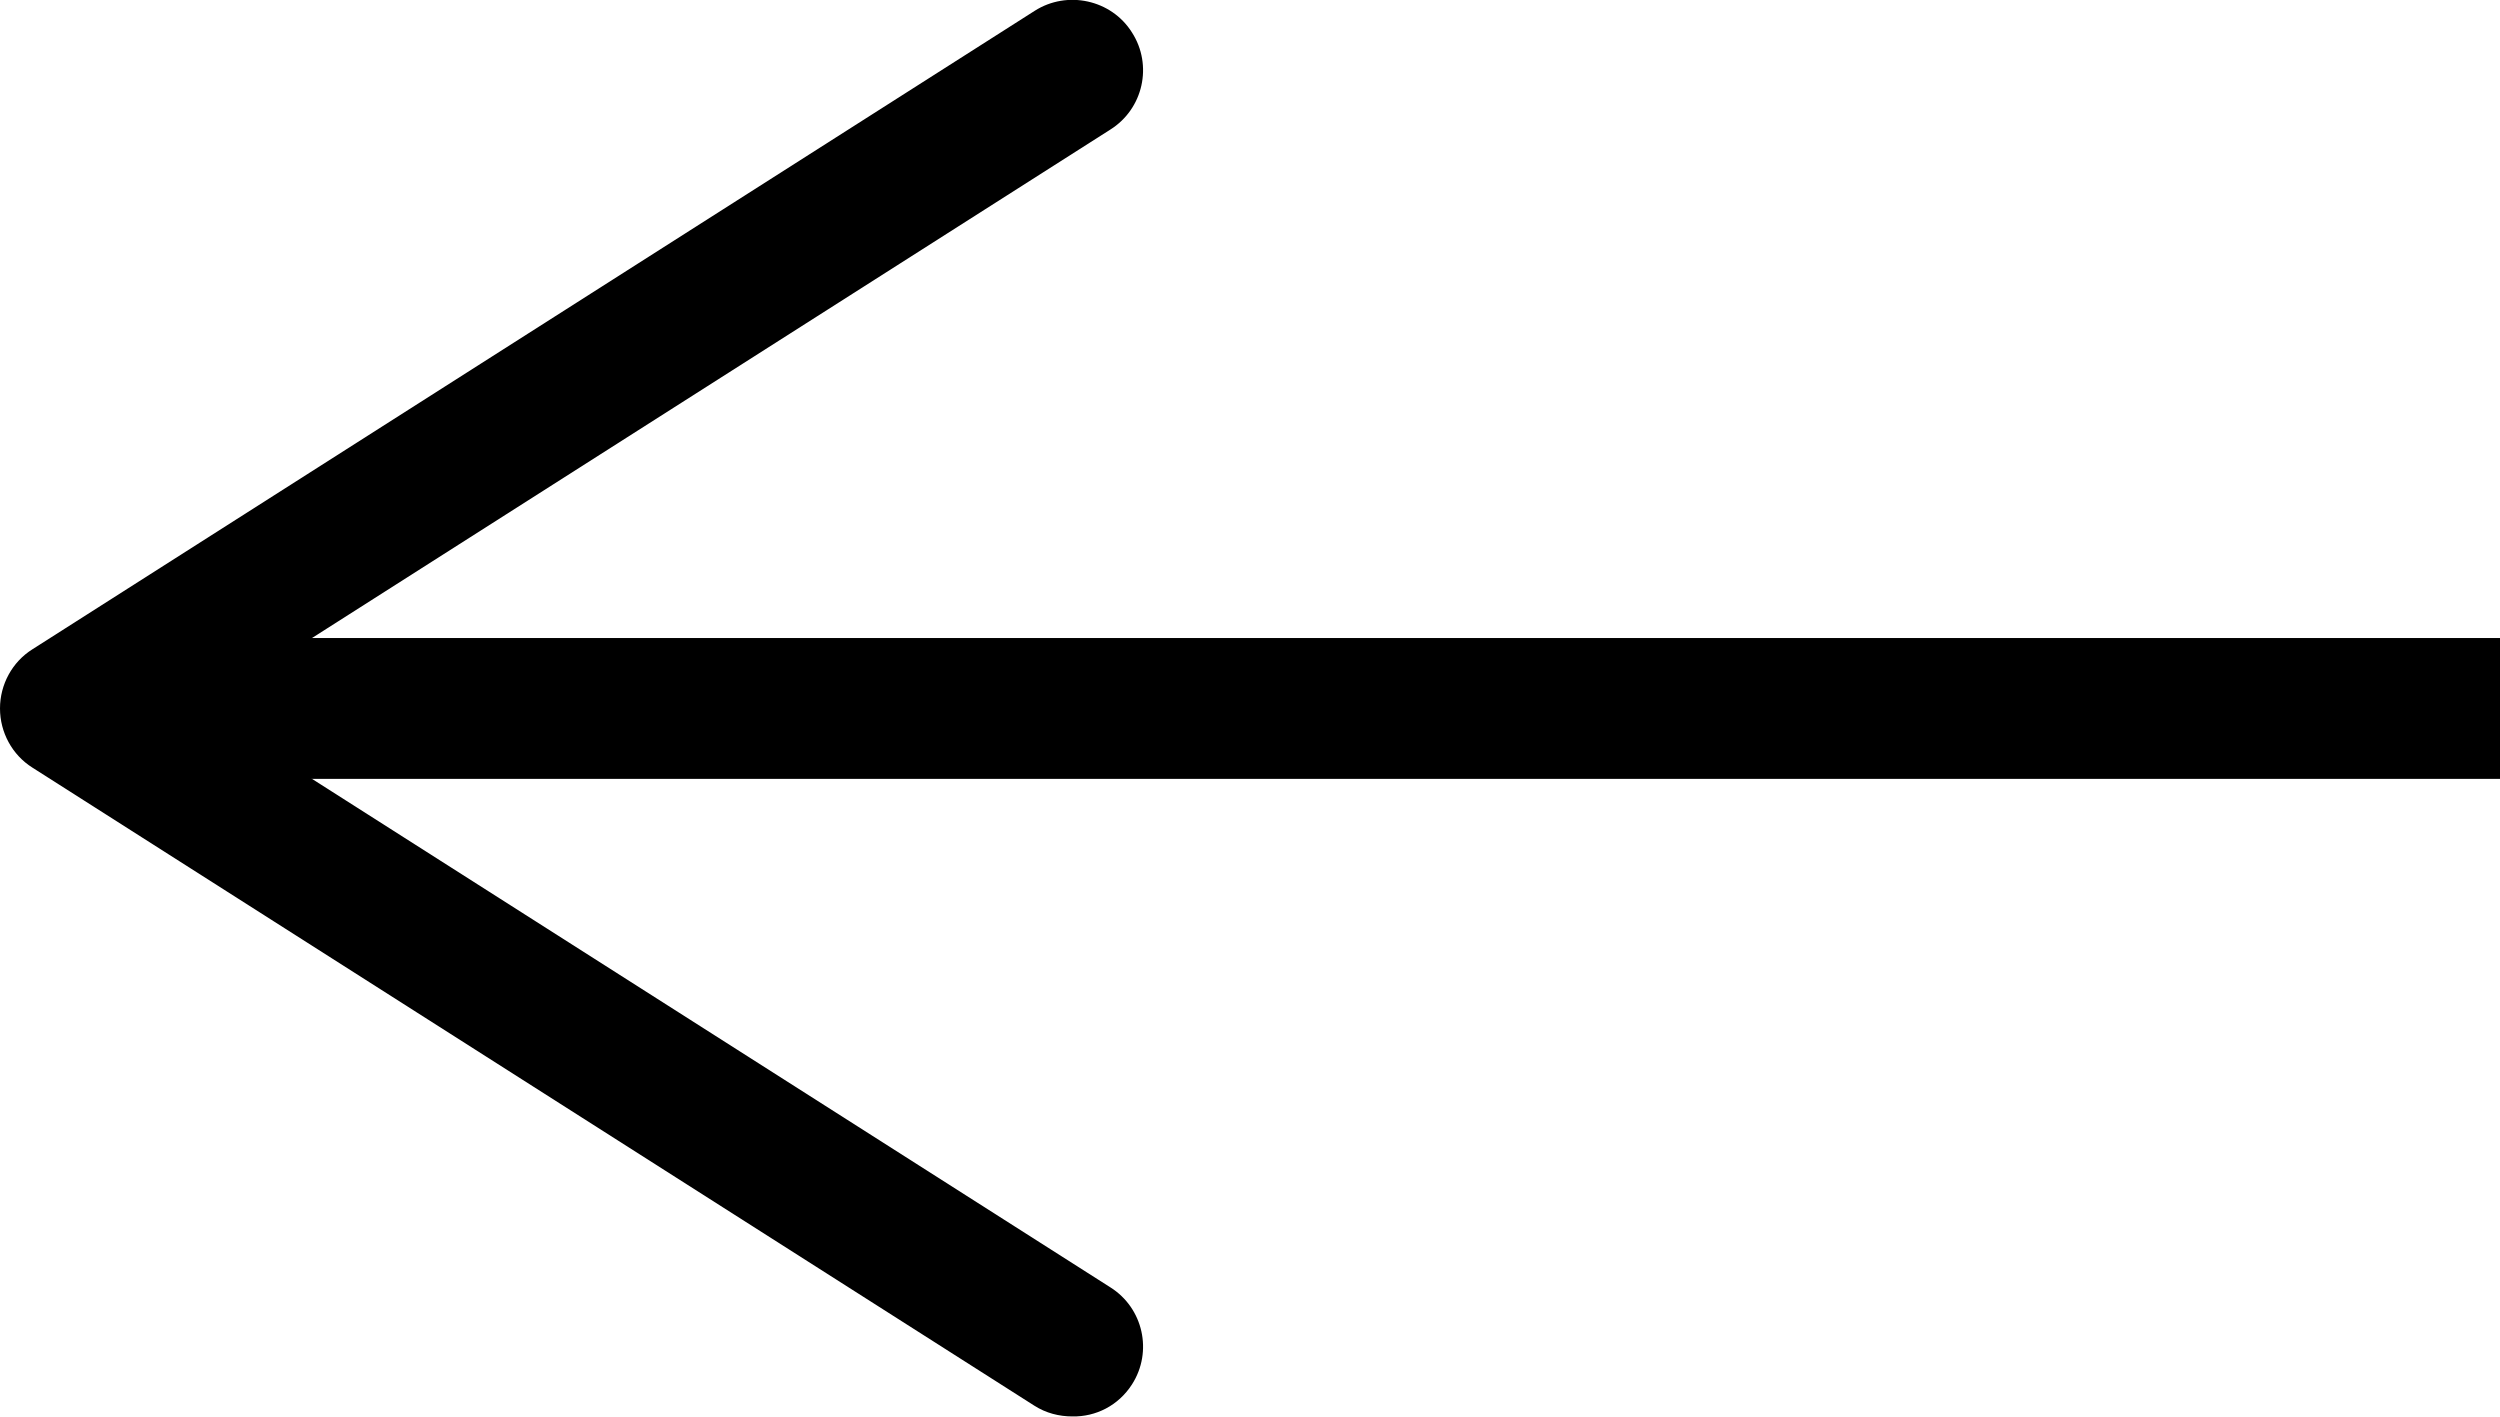 <?xml version="1.0" encoding="utf-8"?>
<!-- Generator: Adobe Illustrator 24.3.0, SVG Export Plug-In . SVG Version: 6.00 Build 0)  -->
<svg version="1.1" id="Layer_1" xmlns="http://www.w3.org/2000/svg" xmlns:xlink="http://www.w3.org/1999/xlink" x="0px" y="0px"
	 viewBox="0 0 53.25 30.19" style="enable-background:new 0 0 53.25 30.19;" xml:space="preserve">
<style type="text/css">
	.st0{clip-path:url(#SVGID_2_);fill:none;stroke:#000000;stroke-width:3;stroke-miterlimit:10;}
	.st1{clip-path:url(#SVGID_2_);}
</style>
<g>
	<defs>
		<rect id="SVGID_1_" y="0" width="53.25" height="30.18"/>
	</defs>
	<clipPath id="SVGID_2_">
		<use xlink:href="#SVGID_1_"  style="overflow:visible;"/>
	</clipPath>
	<line class="st0" x1="53.25" y1="15.09" x2="3.61" y2="15.09"/>
	<path class="st1" d="M24.11,29.49c0.45-0.7,0.24-1.63-0.46-2.07L4.29,15.09L23.65,2.76c0.7-0.44,0.91-1.37,0.46-2.07
		c-0.44-0.7-1.38-0.9-2.07-0.46L0.69,13.83C0.26,14.1,0,14.58,0,15.09c0,0.51,0.26,0.99,0.69,1.26l21.34,13.59
		c0.25,0.16,0.53,0.23,0.81,0.23C23.34,30.18,23.82,29.94,24.11,29.49"/>
</g>
</svg>
